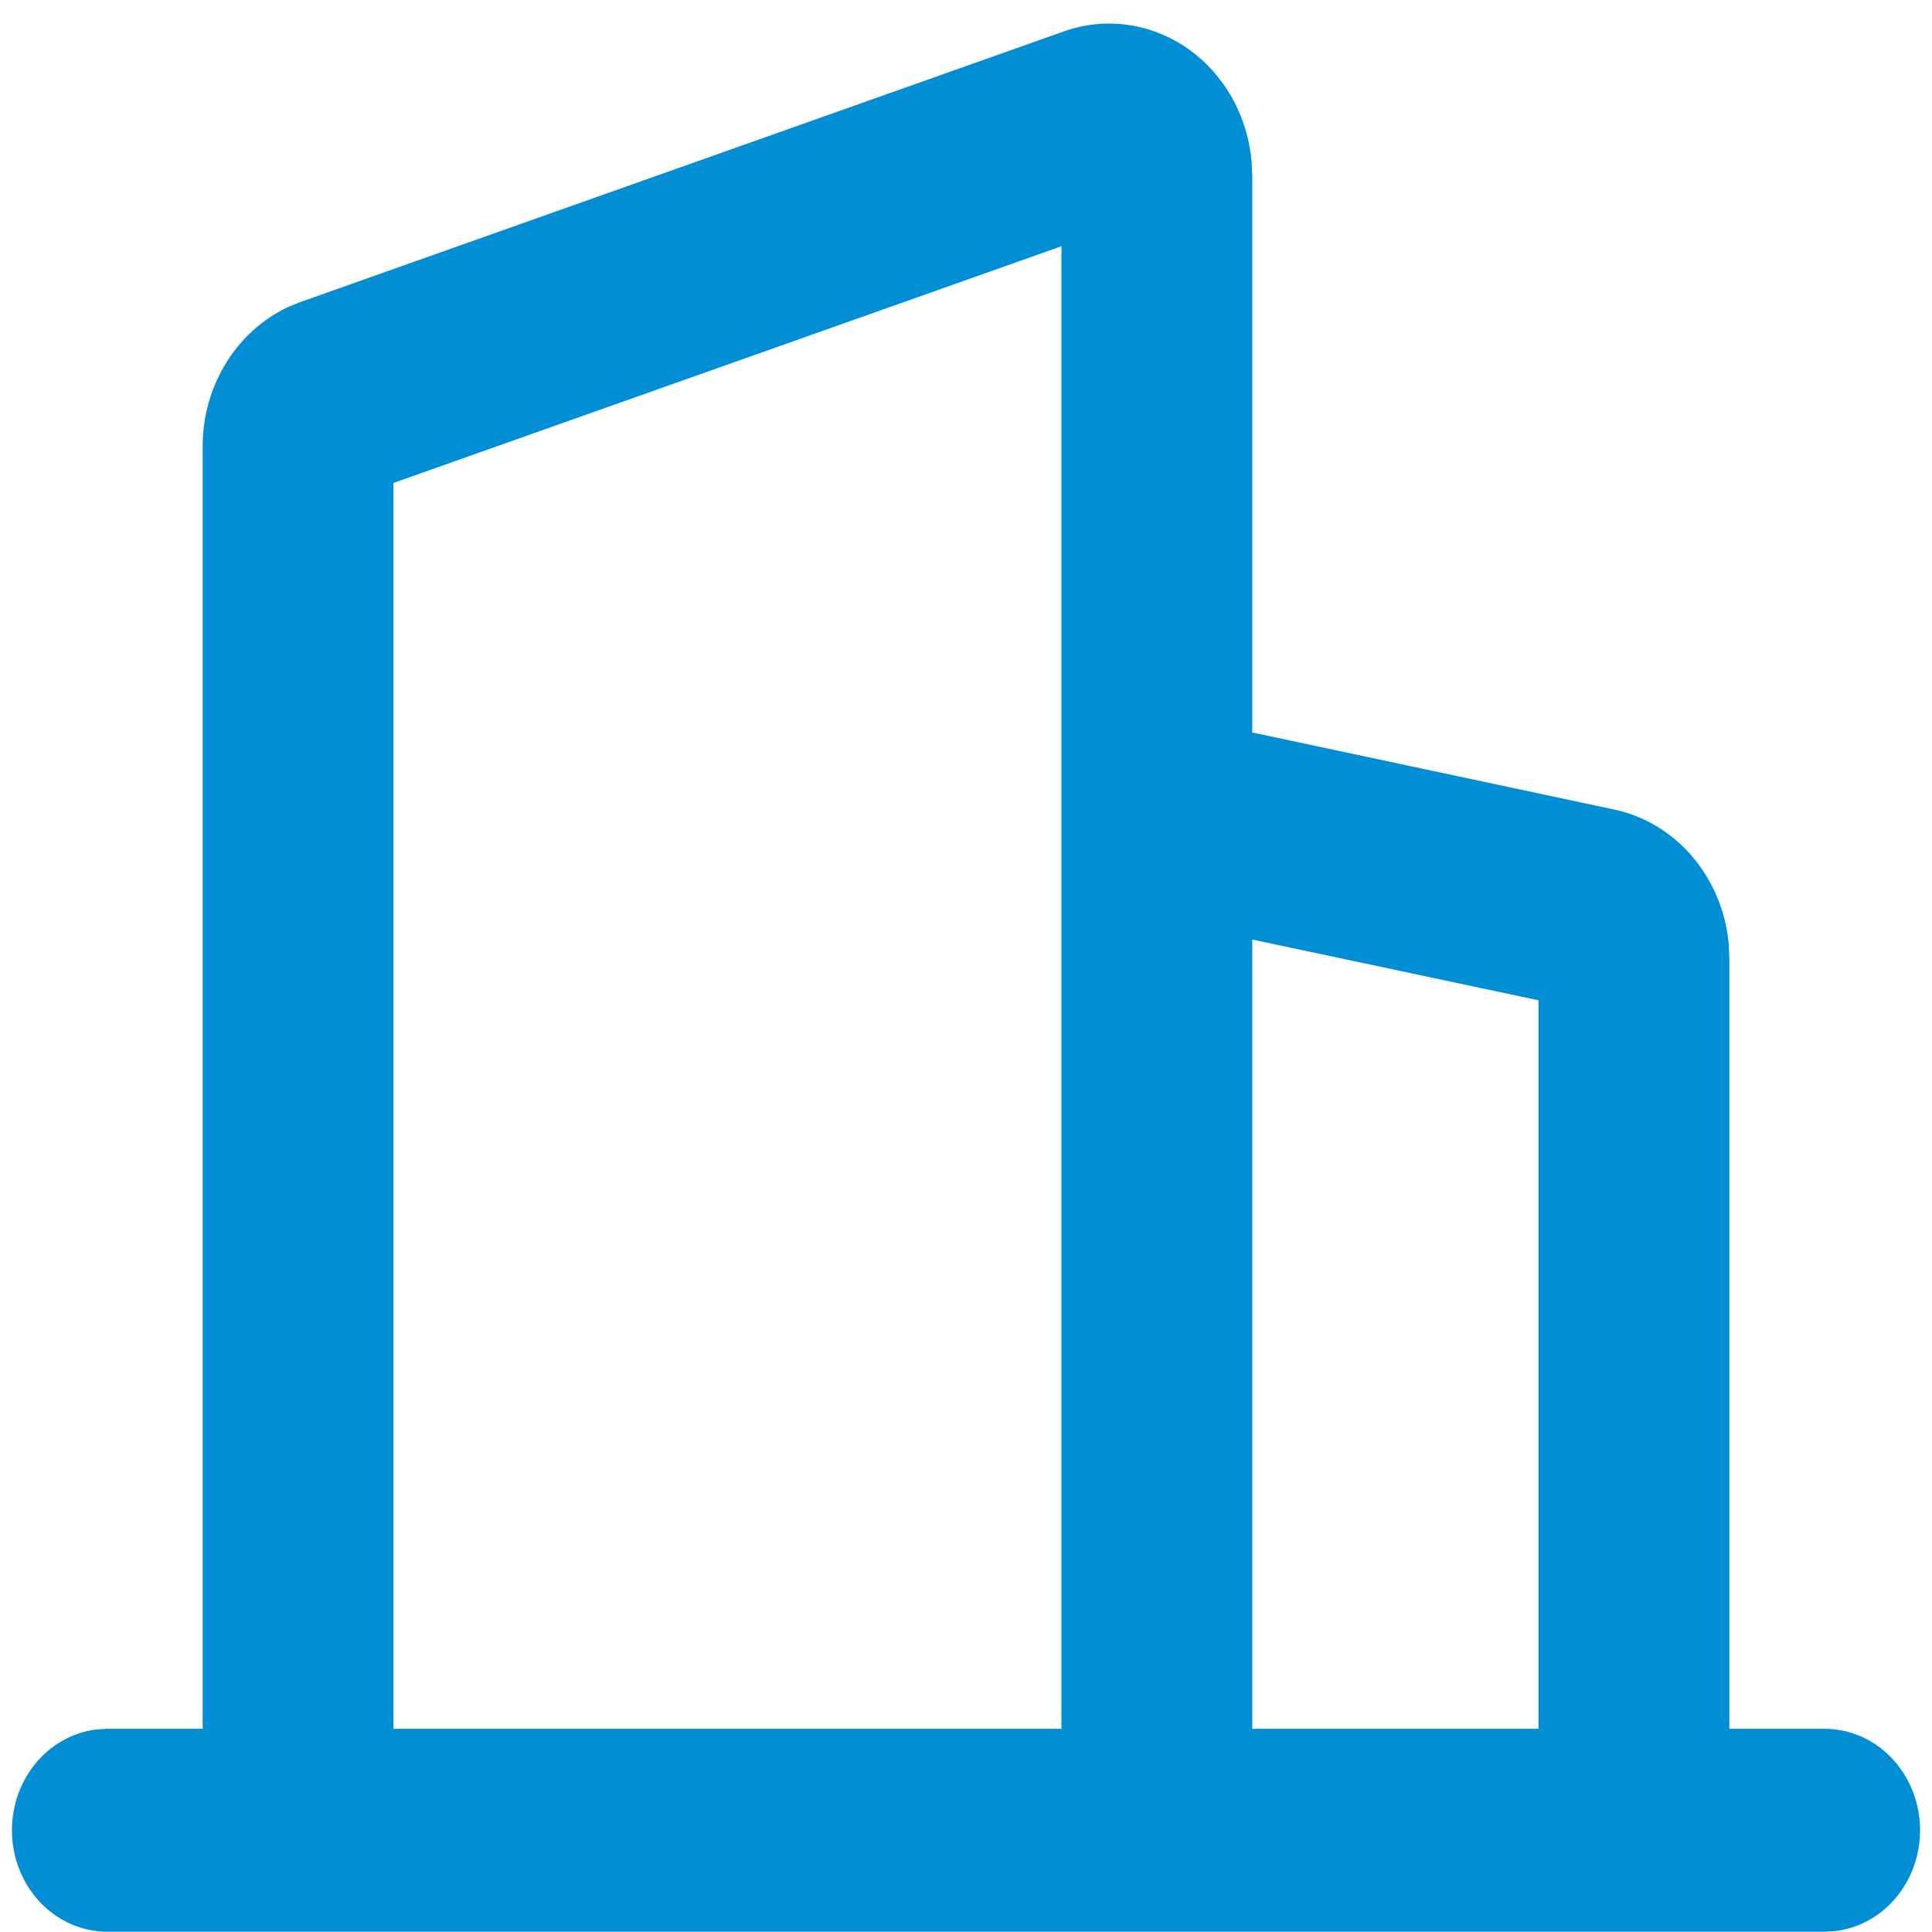 <svg width="81" height="81" viewBox="0 0 81 81" fill="none" xmlns="http://www.w3.org/2000/svg">
<path fill-rule="evenodd" clip-rule="evenodd" d="M44.605 1.315C45.464 1.011 46.378 0.917 47.276 1.042C48.175 1.167 49.035 1.506 49.793 2.035C50.55 2.564 51.186 3.268 51.651 4.095C52.115 4.923 52.398 5.851 52.477 6.811L52.502 7.372V30.709L67.679 33.941C68.944 34.209 70.094 34.904 70.959 35.921C71.823 36.939 72.357 38.225 72.48 39.59L72.504 40.194V72.481H76.504C77.524 72.482 78.504 72.897 79.246 73.641C79.987 74.386 80.433 75.403 80.493 76.485C80.553 77.568 80.222 78.633 79.567 79.465C78.913 80.296 77.985 80.831 76.972 80.959L76.504 80.988H4.496C3.477 80.987 2.496 80.572 1.754 79.828C1.013 79.083 0.567 78.066 0.507 76.984C0.447 75.901 0.778 74.836 1.433 74.004C2.087 73.173 3.016 72.638 4.028 72.51L4.496 72.481H8.497V18.713C8.497 16.161 9.921 13.881 12.089 12.868L12.601 12.66L44.605 1.315ZM44.501 10.324L16.497 20.248V72.481H44.501V10.324ZM52.502 39.391V72.481H64.503V41.938L52.502 39.391Z" fill="#018ED5"/>
</svg>
